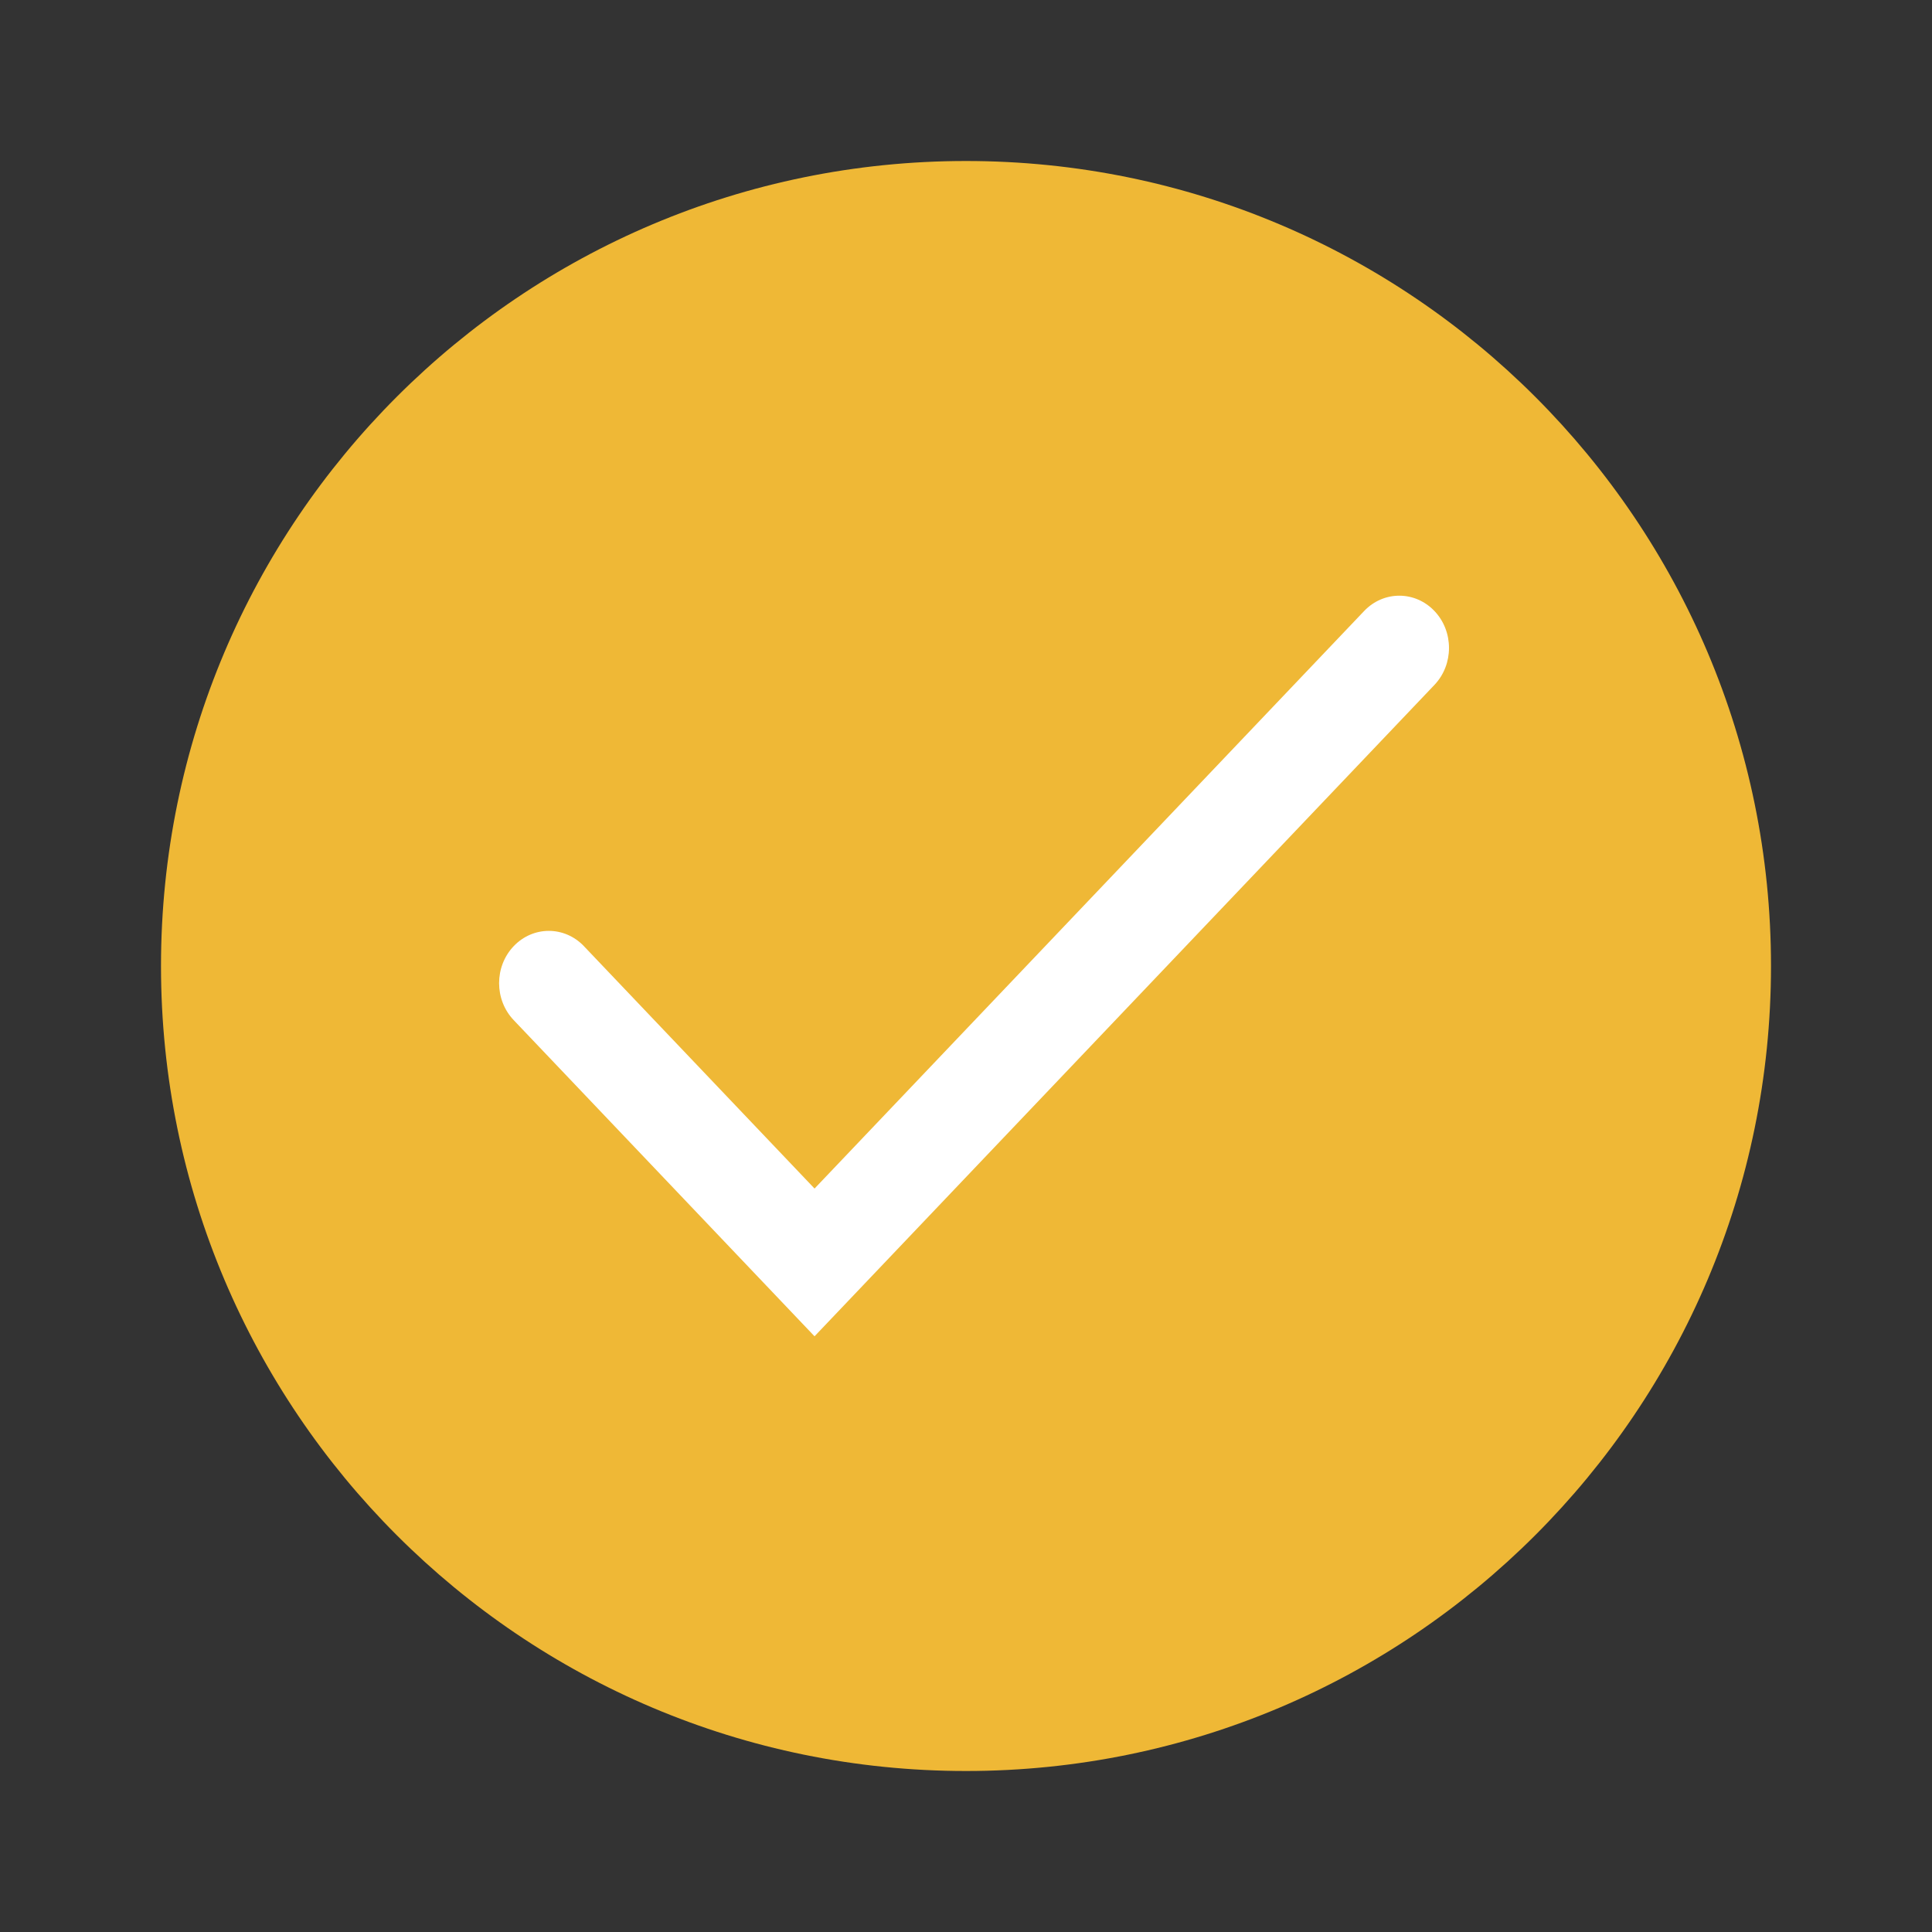<svg width="120" height="120" viewBox="0 0 120 120" fill="none" xmlns="http://www.w3.org/2000/svg">
<rect x="0" y="0" width="120" height="120" fill="#333333" stroke="none"/>
<path d="M10 60C10 32.386 32.386 10 60 10V10C87.614 10 110 32.386 110 60V60C110 87.614 87.614 110 60 110V110C32.386 110 10 87.614 10 60V60Z" fill="#EFB836"/>
<path fill-rule="evenodd" clip-rule="evenodd" d="M89.096 37.951C90.302 39.218 90.301 41.273 89.096 42.54L50.592 83L31.904 63.359C30.699 62.091 30.699 60.037 31.904 58.77C33.11 57.502 35.065 57.502 36.27 58.77L50.593 73.823L84.73 37.95C85.936 36.683 87.89 36.683 89.096 37.951Z" fill="white"/>
</svg>
